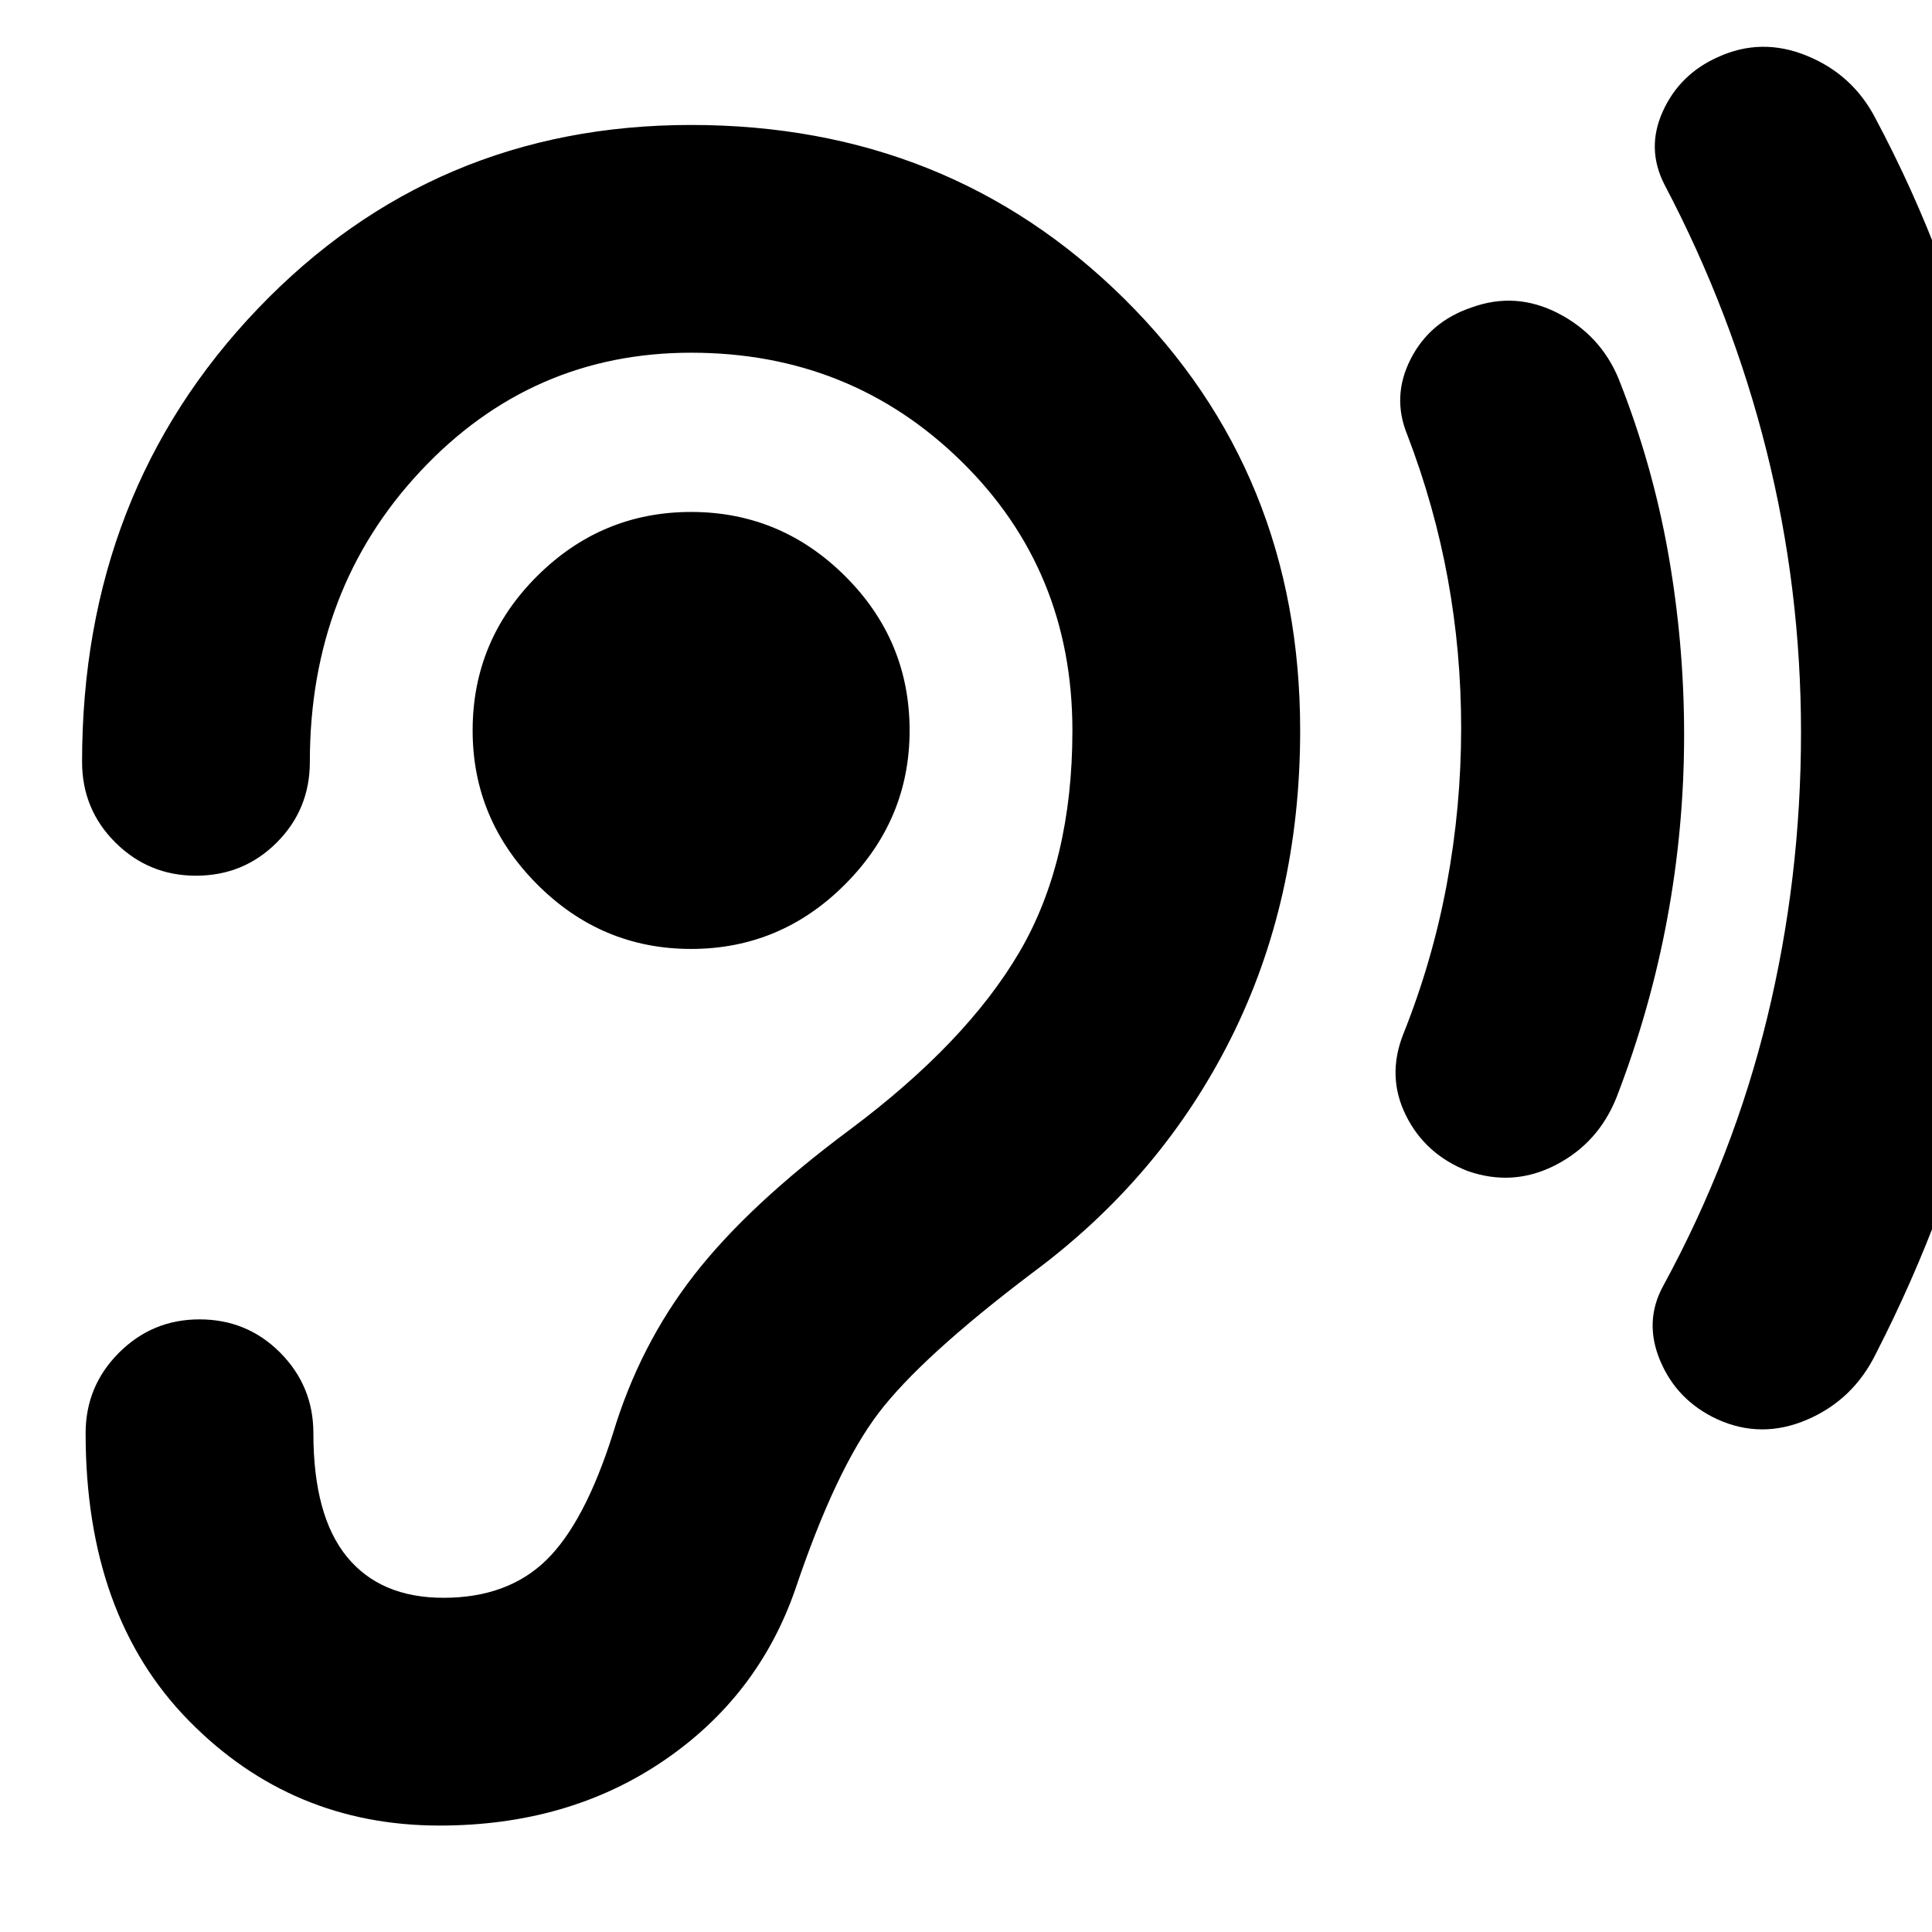 <svg xmlns="http://www.w3.org/2000/svg" height="24" viewBox="0 -960 960 960" width="24"><path d="M343.41-488.48q44.52 0 76.55-32.14 32.02-32.14 32.02-76.42 0-44.76-32.02-76.67-32.03-31.9-76.55-31.9-44.52 0-76.54 31.9-32.02 31.91-32.02 76.67 0 44.28 32.02 76.42t76.54 32.14Zm385.74 110.31q-20.95-8.24-30.55-27.58-9.6-19.34-1.36-40.29 14.52-36.24 21.66-74.62 7.14-38.38 7.14-77.62 0-37.76-6.64-74.14t-20.16-71.62q-7.76-18.96 1.72-37.56 9.47-18.6 30.19-25.6 21.96-8 43.06 2.86 21.09 10.86 30.09 32.58 16.77 42.24 24.65 86.86 7.88 44.62 7.88 90.1 0 46-8.38 91.23-8.38 45.24-25.15 88.72-9 22.72-30.21 33.7-21.22 10.98-43.94 2.98ZM853.3-254.78q-19.95-9.24-28.31-28.96t1.64-37.67q34.76-63.96 51.52-133.06 16.76-69.1 16.76-141.57 0-71.48-17.14-139.96t-50.66-132.2q-9.24-17.95-.88-36.43t27.31-26.96q21.72-10 44.44-.64t33.95 31.08q37.77 70.95 55.77 148.79 18 77.84 18 158.79 0 80.48-18.38 157.44-18.39 76.96-55.15 148.67-11.24 22.96-34.07 32.82-22.84 9.86-44.8-.14Zm-697.58 6.95q0-23.43-16.46-40.01-16.46-16.57-40.13-16.57-23.43 0-40.01 16.57-16.58 16.58-16.58 40.01 0 90.55 51.2 142.74 51.19 52.2 124.63 52.2 63.91 0 111.15-32.06 47.24-32.05 65.72-85.53 20-59.28 41.16-87.2 21.17-27.93 76.69-69.93 63.8-47.28 98.38-116.14 34.57-68.86 34.57-153.29 0-127.96-87.33-214.42-87.34-86.45-215.3-86.45-127.95 0-215.29 91.29-87.34 91.29-87.34 225.16 0 23.68 16.58 40.13 16.57 16.46 40.01 16.46 23.67 0 40.13-16.46 16.46-16.45 16.46-40.13 0-85.76 55.06-144.52 55.07-58.76 134.39-58.76 79.33 0 134.39 54.07 55.07 54.06 55.07 133.63 0 65.28-26.38 110.2-26.38 44.93-83.95 87.97-50.52 37.52-77.64 72.4-27.12 34.88-40.36 78.88-14 44.24-33.18 62.88-19.19 18.64-50.99 18.64-31.33 0-47.99-20.38-16.66-20.38-16.66-61.38Z"/></svg>